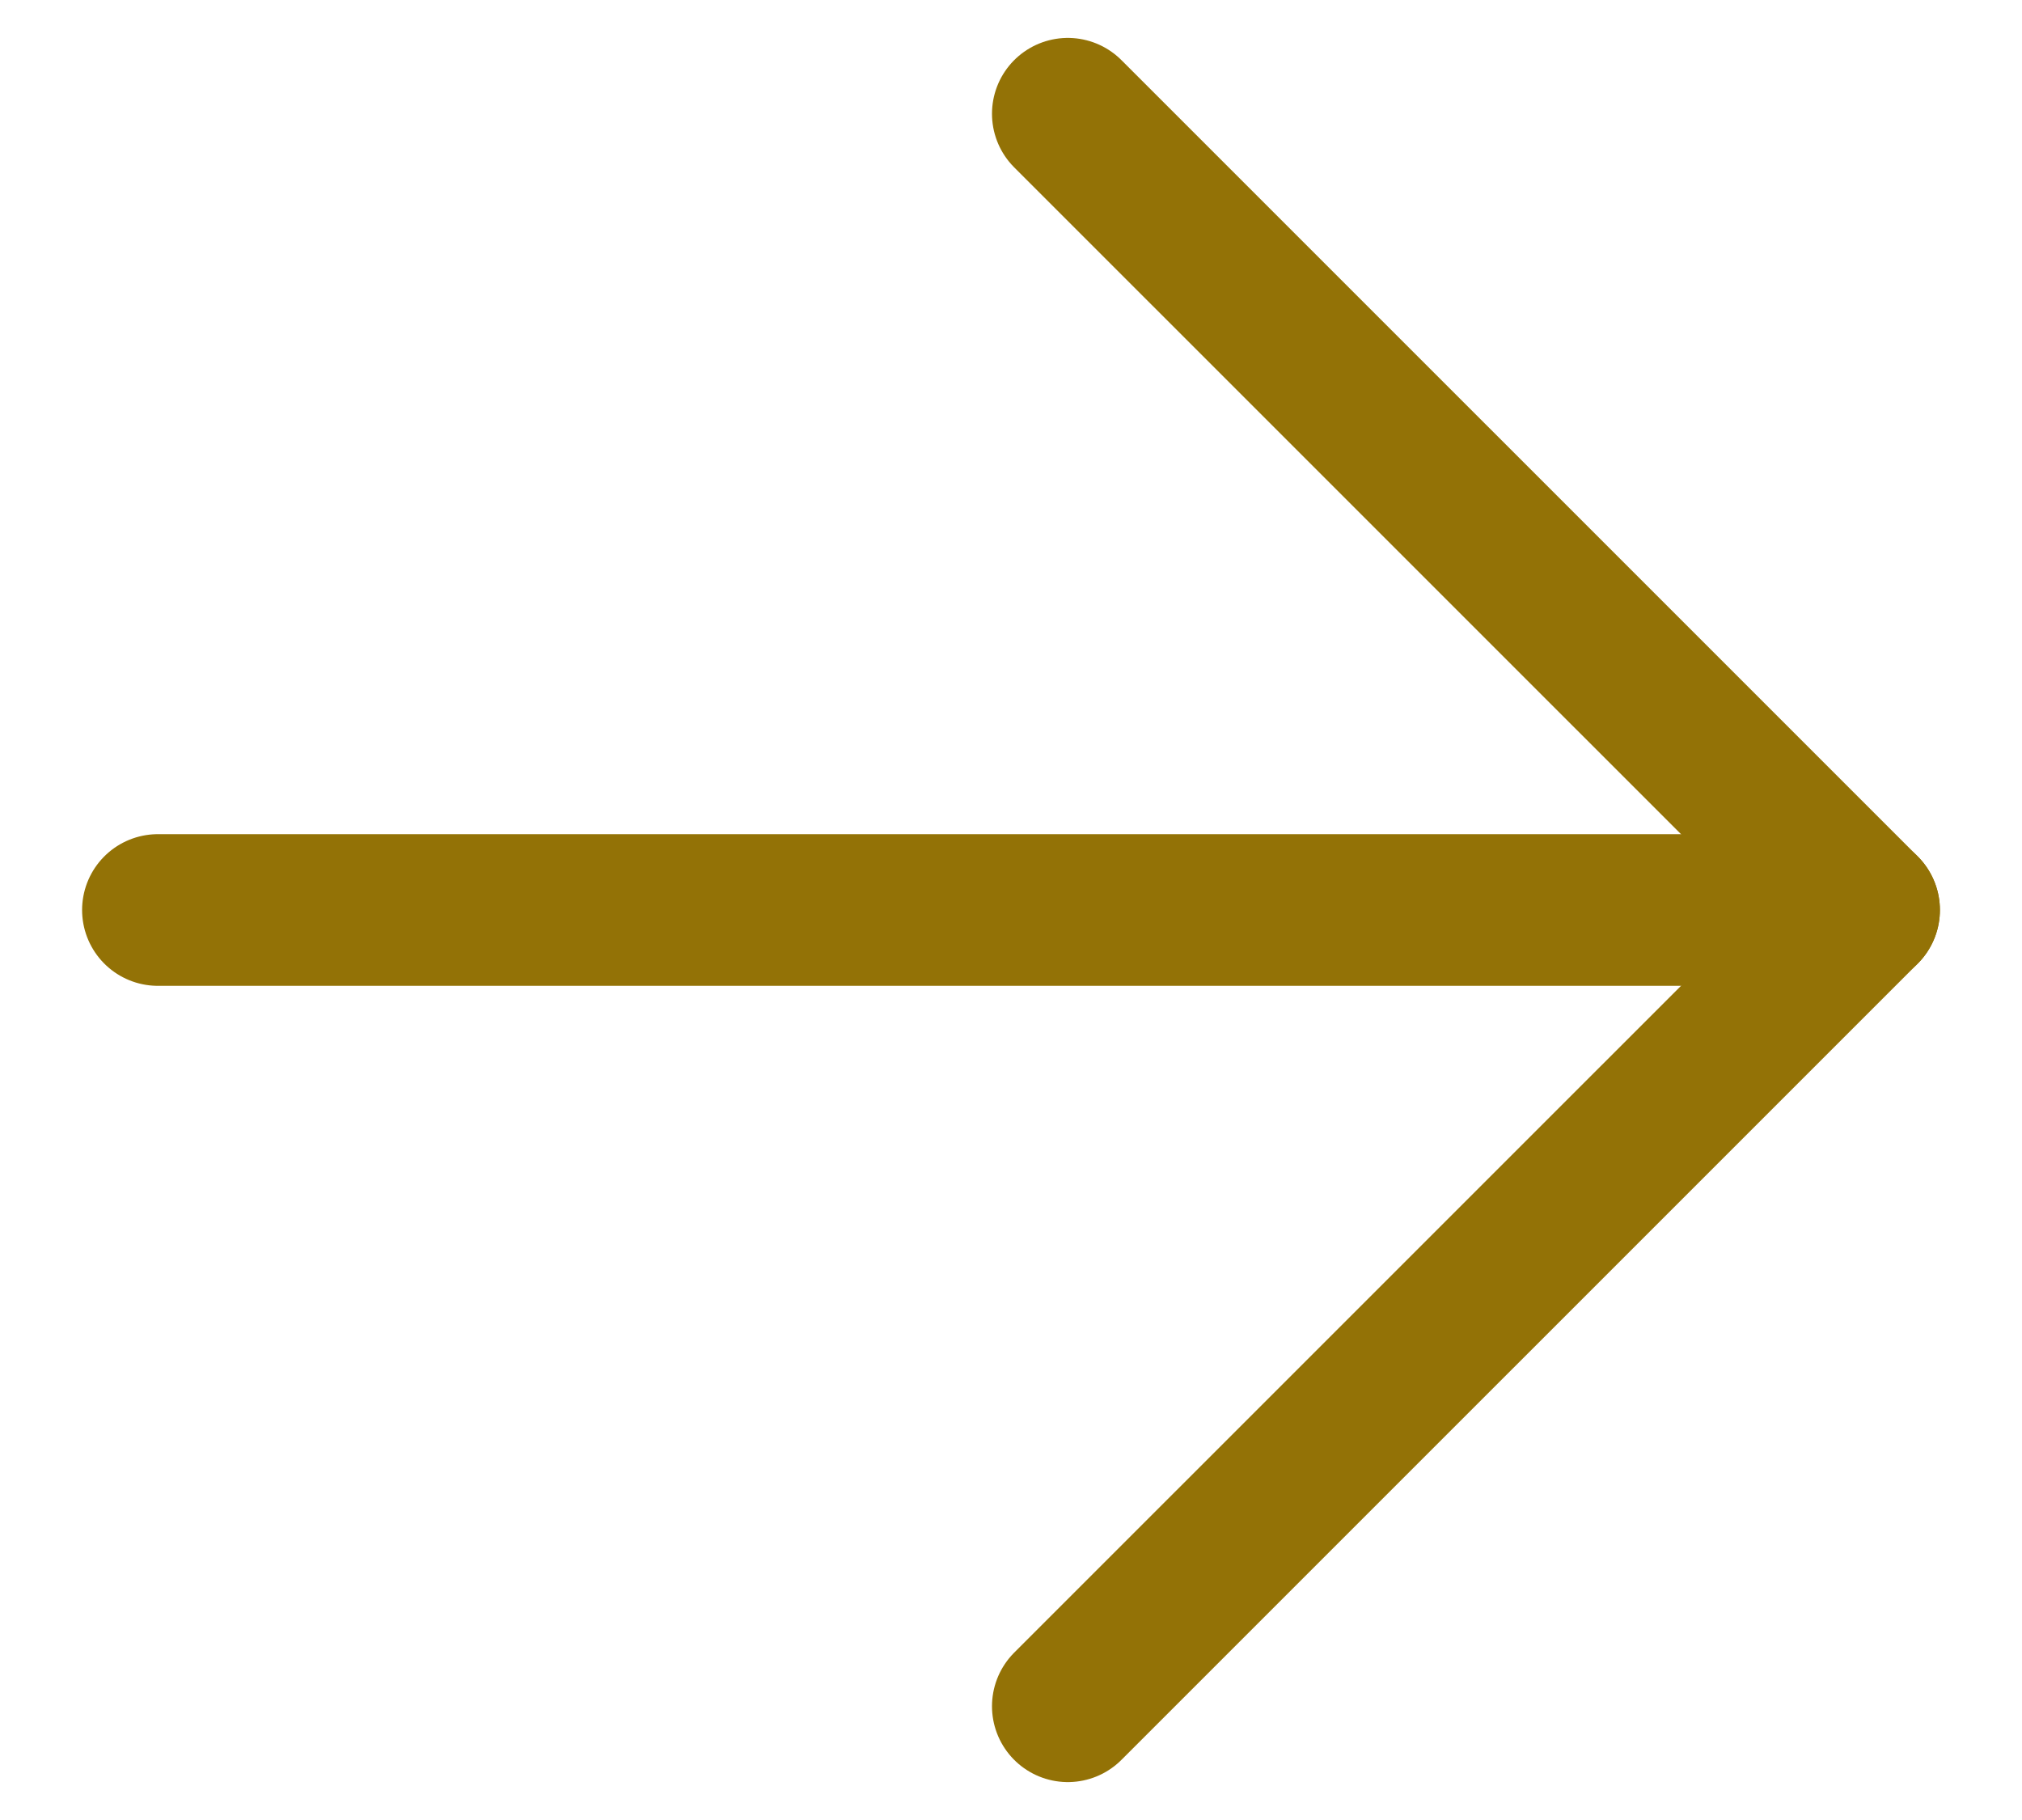 <svg width="20" height="18" viewBox="0 0 20 18" fill="none" xmlns="http://www.w3.org/2000/svg">
<path d="M1.562 9L18.438 9" stroke="#937206" stroke-width="1.5" stroke-linecap="round" stroke-linejoin="round"/>
<path d="M10.562 16.875L18.438 9L10.562 1.125" stroke="#937206" stroke-width="1.5" stroke-linecap="round" stroke-linejoin="round"/>
</svg>

